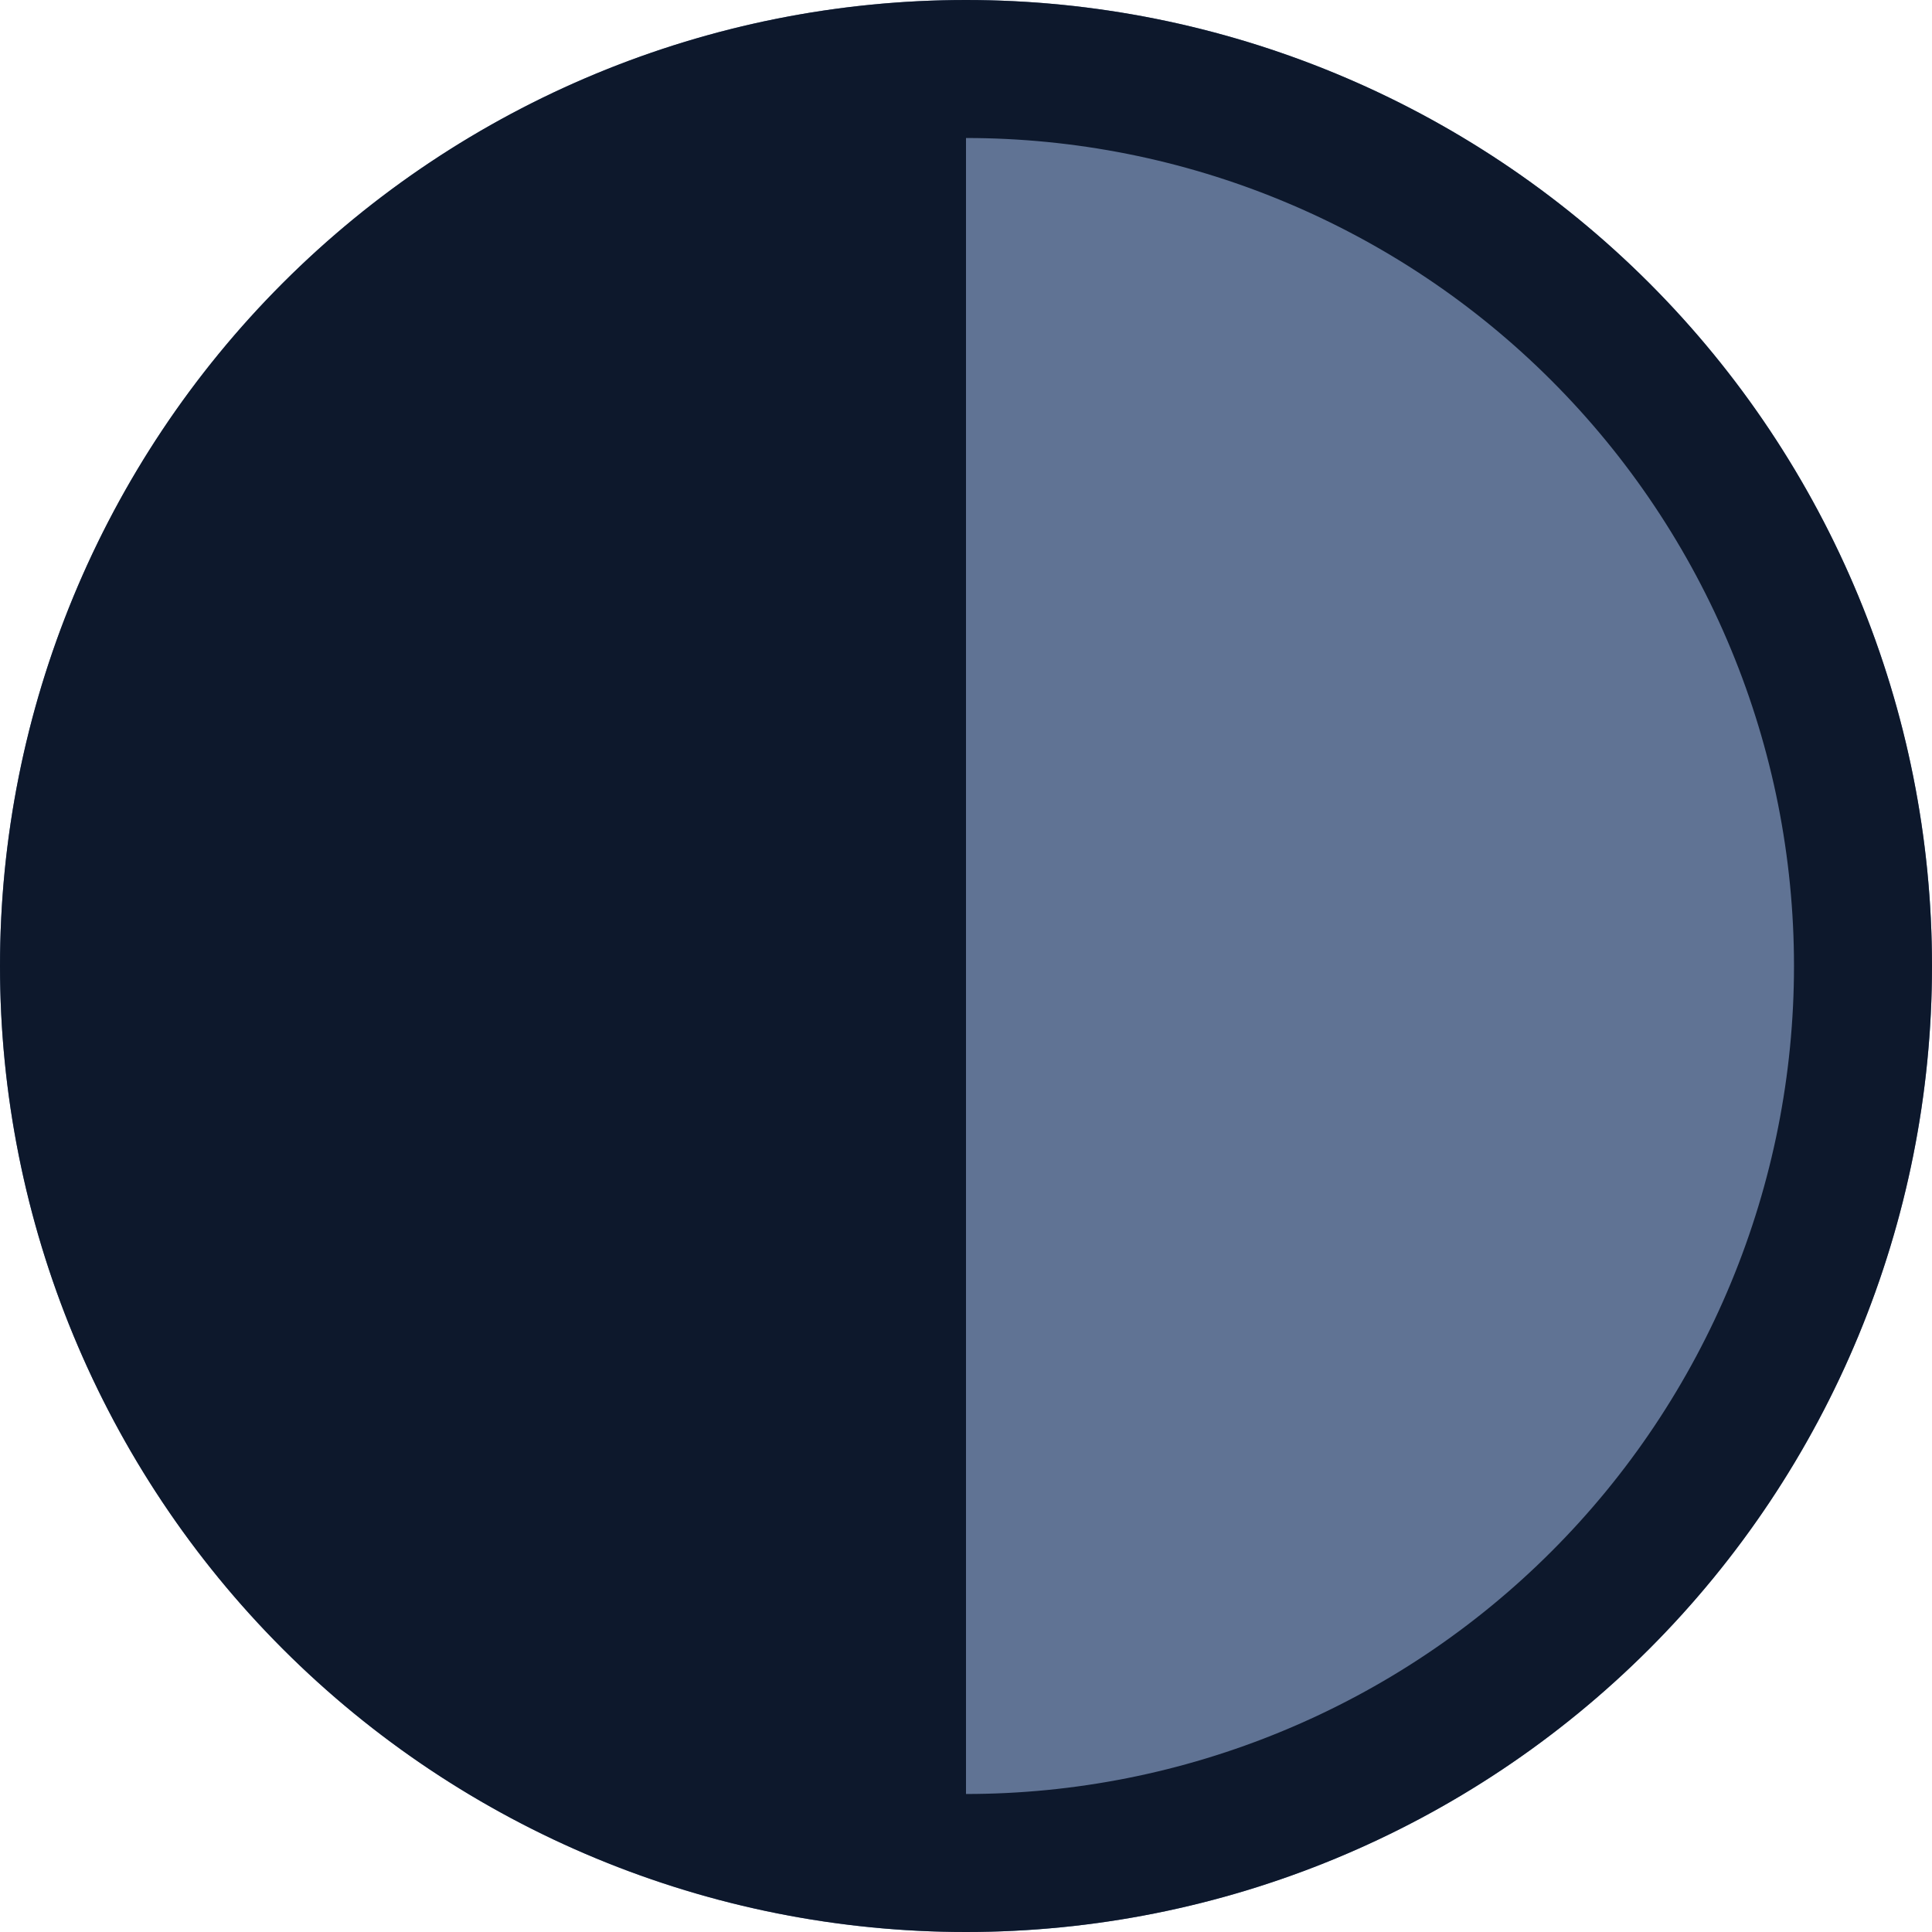 <svg width="30" height="30" viewBox="0 0 30 30" fill="none" xmlns="http://www.w3.org/2000/svg">
<circle cx="15" cy="15" r="15" fill="#39507A" fill-opacity="0.8"/>
<path d="M15 0C11.022 0 7.206 1.58 4.393 4.393C1.58 7.206 0 11.022 0 15C0 18.978 1.58 22.794 4.393 25.607C7.206 28.42 11.022 30 15 30C18.978 30 22.794 28.42 25.607 25.607C28.42 22.794 30 18.978 30 15C30 11.022 28.42 7.206 25.607 4.393C22.794 1.58 18.978 0 15 0ZM15 27.857V2.143C16.688 2.143 18.36 2.475 19.92 3.122C21.48 3.768 22.898 4.715 24.091 5.909C25.285 7.103 26.232 8.52 26.878 10.08C27.525 11.64 27.857 13.312 27.857 15C27.857 16.688 27.525 18.36 26.878 19.92C26.232 21.48 25.285 22.898 24.091 24.091C22.898 25.285 21.48 26.232 19.92 26.878C18.36 27.525 16.688 27.857 15 27.857Z" fill="#0D182C"/>
</svg>
